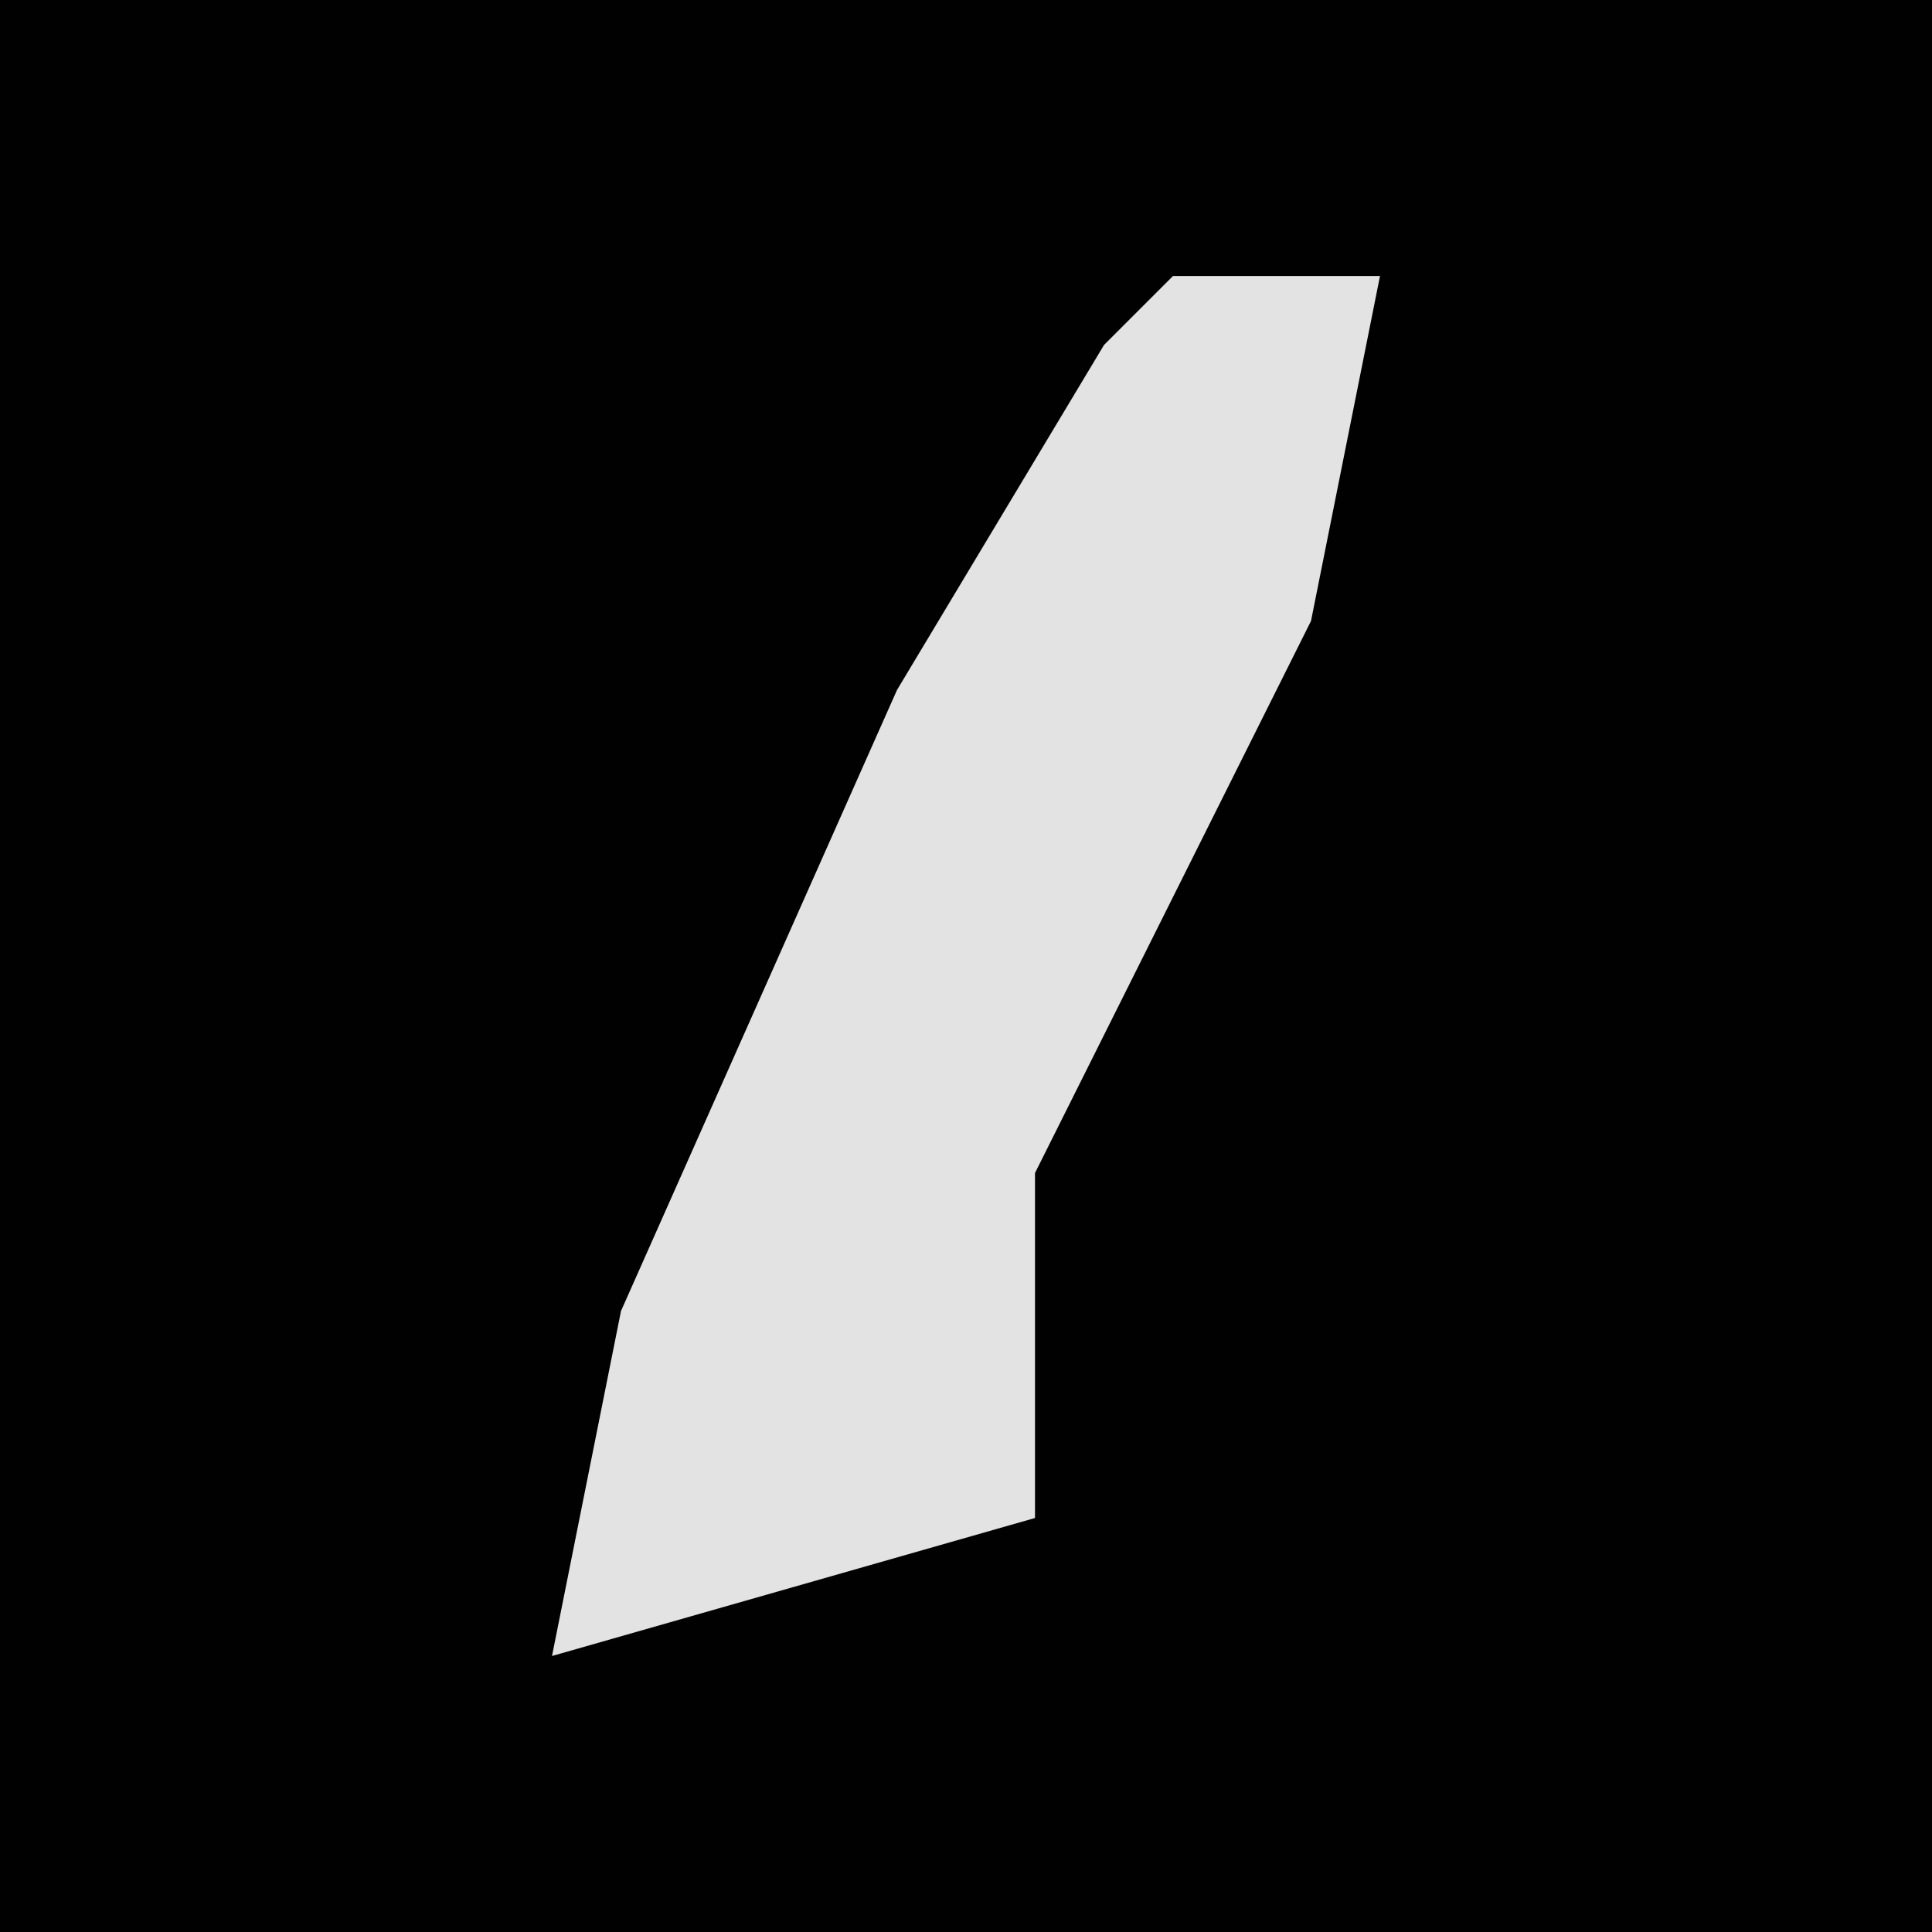 <?xml version="1.0" encoding="UTF-8"?>
<svg version="1.1" xmlns="http://www.w3.org/2000/svg" width="28" height="28">
<path d="M0,0 L28,0 L28,28 L0,28 Z " fill="#010101" transform="translate(0,0)"/>
<path d="M0,0 L3,0 L2,5 L-2,13 L-2,18 L-9,20 L-8,15 L-4,6 L-1,1 Z " fill="#E3E3E3" transform="translate(17,4)"/>
</svg>
